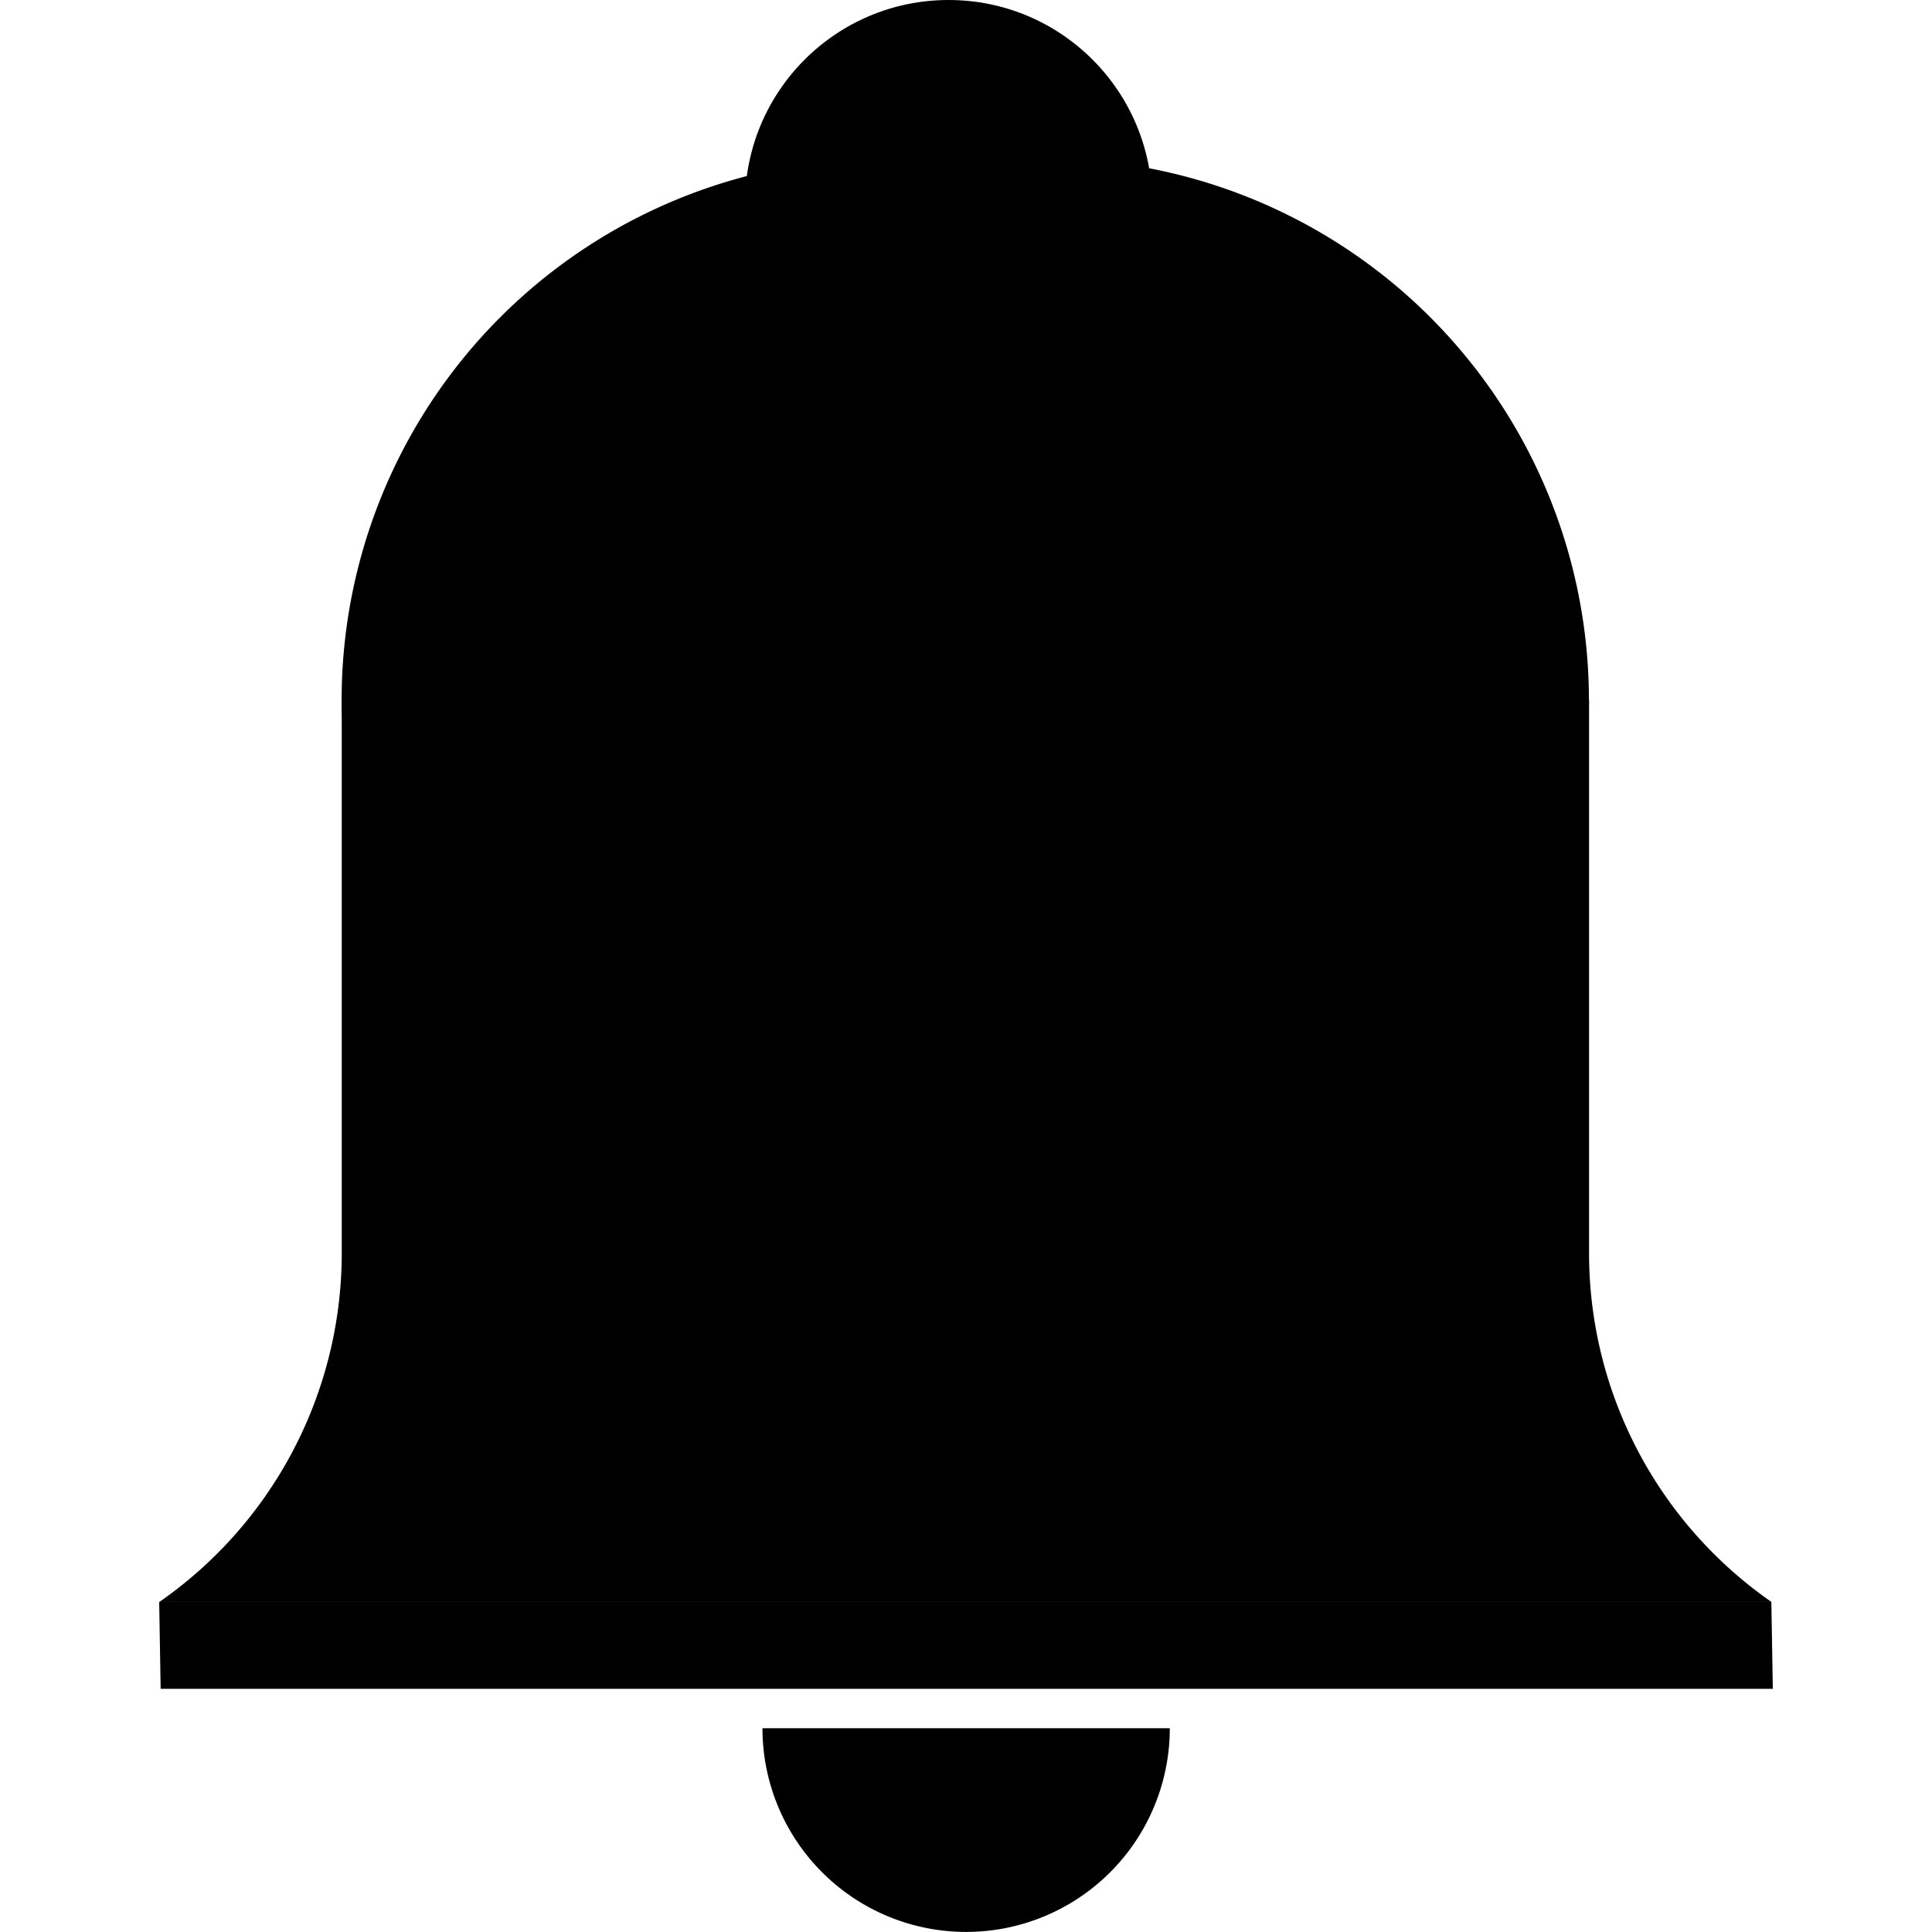 <svg xmlns="http://www.w3.org/2000/svg" width="1em" height="1em" viewBox="0 0 12.189 14.594"><title>BellFill</title><polygon points="12.189 12.757 0.011 12.757 0 12.101 12.178 12.101 12.189 12.757"/><path d="M12.706,9.895V5.711H3.284V9.895a3.209,3.209,0,0,1-1.378,2.627H14.084A3.209,3.209,0,0,1,12.706,9.895Z" transform="translate(-1.905 -0.421)"/><path d="M5.47,1.198H6.708A4.092,4.092,0,0,1,10.8,5.29v0A2.092,2.092,0,0,1,8.708,7.382H3.47A2.092,2.092,0,0,1,1.378,5.29v0A4.092,4.092,0,0,1,5.47,1.198Z"/><circle cx="5.963" cy="1.538" r="1.538"/><path d="M9.539,13.476a1.538,1.538,0,1,1-3.077,0" transform="translate(-1.905 -0.421)"/></svg>